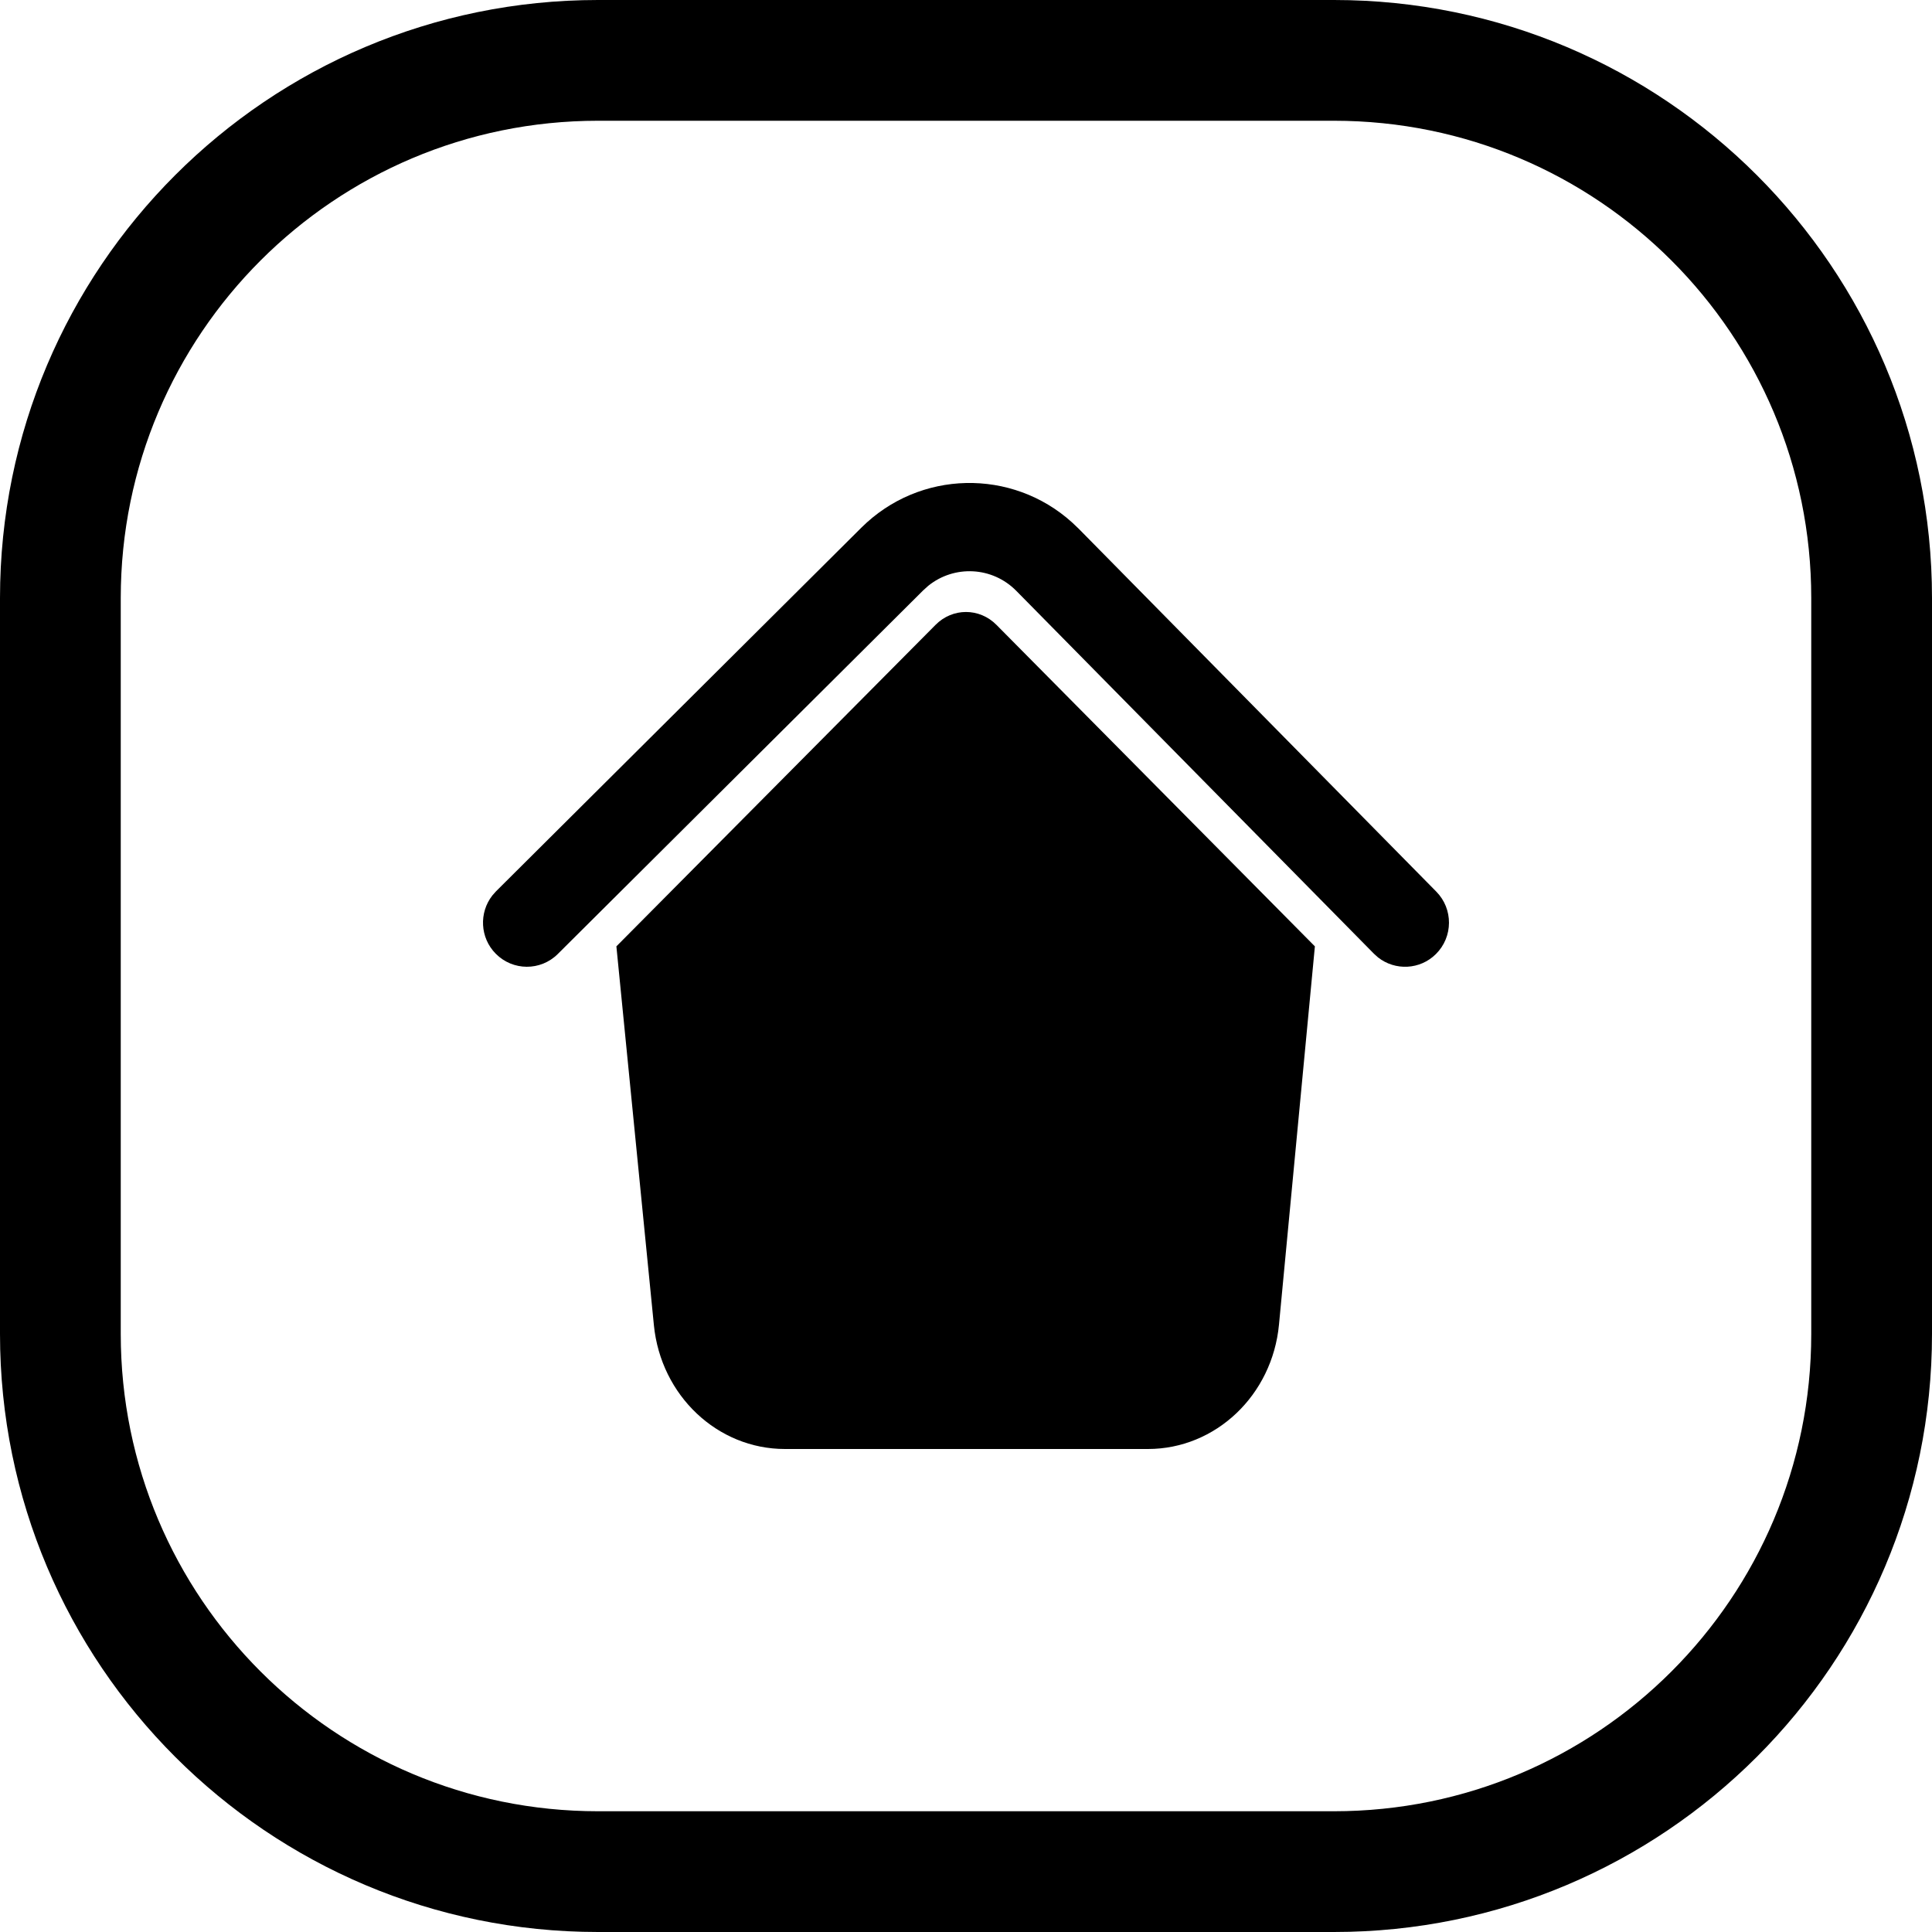 <svg width="24" height="24" viewBox="0 0 24 24" fill="none" xmlns="http://www.w3.org/2000/svg">
<path d="M7.429 1.5H16.571C19.846 1.5 22.5 4.154 22.5 7.429V16.571C22.5 19.846 19.846 22.5 16.571 22.5H7.429C4.154 22.5 1.5 19.846 1.5 16.571V7.429C1.5 4.154 4.154 1.5 7.429 1.5ZM0 7.429V16.571C0 20.674 3.326 24 7.429 24H16.571C20.674 24 24 20.674 24 16.571V7.429C24 3.326 20.674 0 16.571 0H7.429C3.326 0 0 3.326 0 7.429ZM16.334 11.756L12.378 7.762C12.167 7.549 11.833 7.549 11.622 7.762L7.657 11.756L8.123 16.463C8.21 17.336 8.912 18 9.751 18H14.26C15.101 18 15.805 17.332 15.888 16.455L16.334 11.756ZM13.4 6.568L13.318 6.49C12.572 5.816 11.423 5.836 10.7 6.555L6.162 11.072L6.116 11.124C5.949 11.338 5.962 11.649 6.158 11.847C6.37 12.062 6.715 12.064 6.929 11.851L11.468 7.334L11.53 7.278C11.853 7.016 12.327 7.037 12.625 7.34L17.067 11.847L17.118 11.893C17.331 12.061 17.641 12.048 17.838 11.851C18.052 11.638 18.054 11.291 17.842 11.076L13.4 6.568Z" fill="black"/>
</svg>
